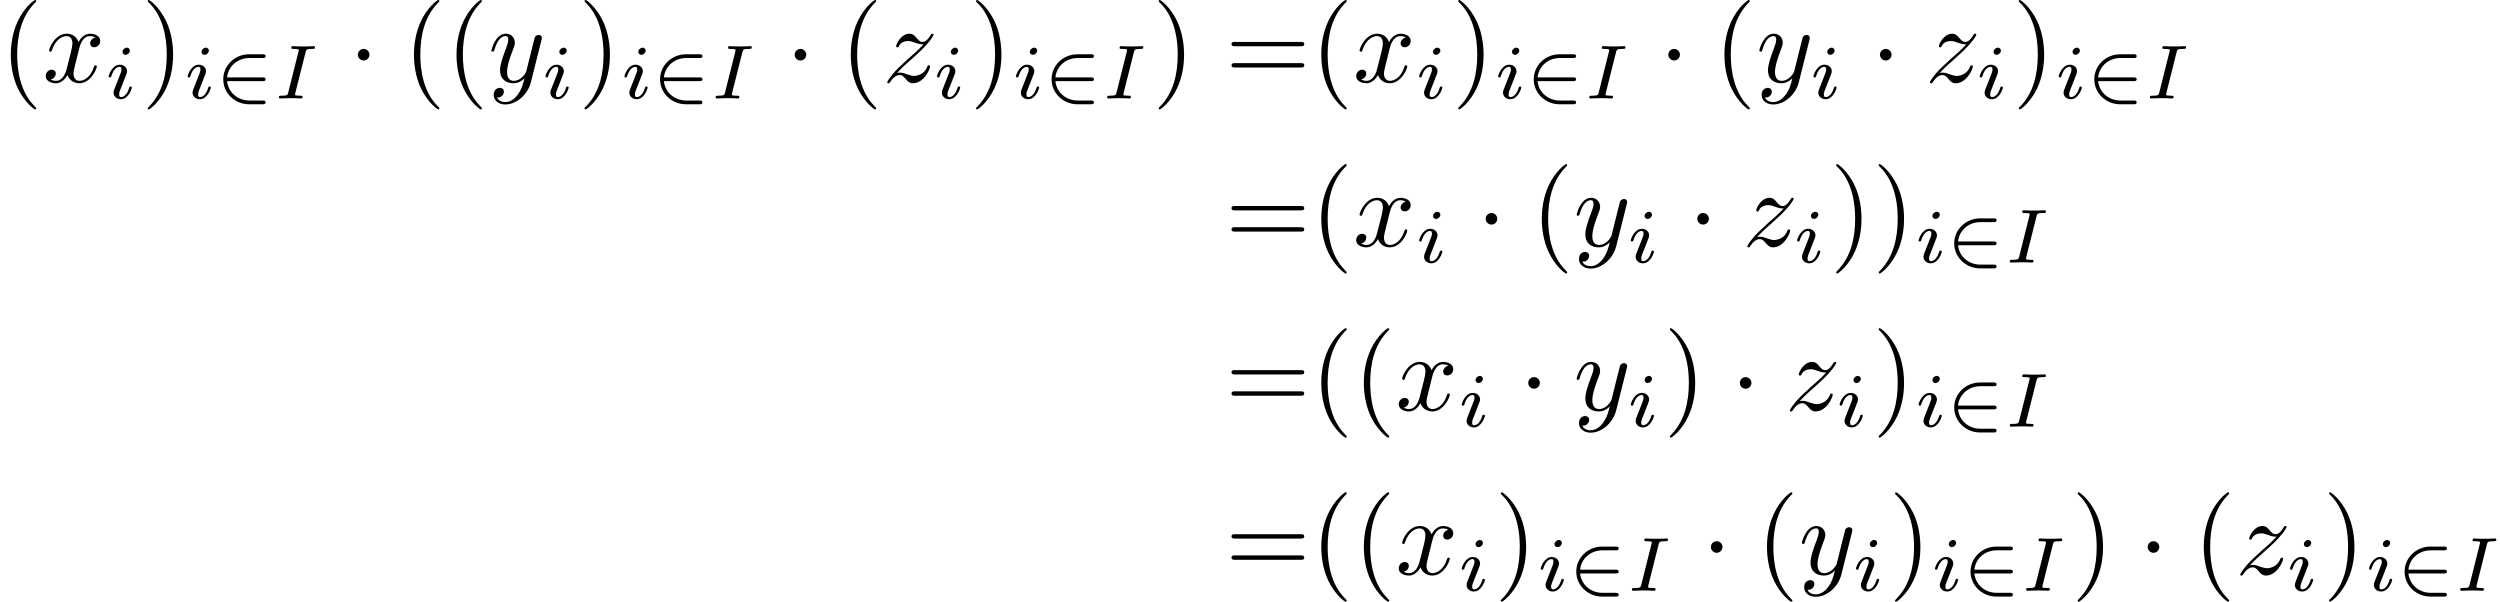 <?xml version='1.0' encoding='UTF-8'?>
<!-- This file was generated by dvisvgm 2.13.3 -->
<svg version='1.1' xmlns='http://www.w3.org/2000/svg' xmlns:xlink='http://www.w3.org/1999/xlink' width='341.496pt' height='82.192pt' viewBox='179.879 47.685 341.496 82.192'>
<defs>
<path id='g0-1' d='M1.913-2.491C1.913-2.78 1.674-3.019 1.385-3.019S.857-2.78 .857-2.491S1.096-1.963 1.385-1.963S1.913-2.202 1.913-2.491Z'/>
<path id='g1-50' d='M4.331-1.576C4.442-1.576 4.61-1.576 4.61-1.743C4.61-1.918 4.449-1.918 4.331-1.918H1.102C1.206-2.929 2.05-3.682 3.138-3.682H4.331C4.442-3.682 4.61-3.682 4.61-3.85C4.61-4.024 4.449-4.024 4.331-4.024H3.11C1.813-4.024 .753-3.006 .753-1.75C.753-.467 1.827 .53 3.11 .53H4.331C4.442 .53 4.61 .53 4.61 .363C4.61 .188 4.449 .188 4.331 .188H3.138C2.05 .188 1.206-.565 1.102-1.576H4.331Z'/>
<path id='g3-73' d='M2.88-4.212C2.943-4.449 2.957-4.512 3.48-4.512C3.654-4.512 3.738-4.512 3.738-4.659C3.738-4.721 3.689-4.763 3.626-4.763C3.48-4.763 3.306-4.742 3.159-4.742C3.006-4.742 2.838-4.735 2.685-4.735C2.685-4.735 2.204-4.742 2.204-4.742C2.05-4.742 1.876-4.763 1.723-4.763C1.681-4.763 1.576-4.763 1.576-4.61C1.576-4.512 1.653-4.512 1.806-4.512C1.813-4.512 1.953-4.512 2.071-4.498C2.211-4.484 2.26-4.477 2.26-4.4C2.26-4.359 2.246-4.31 2.232-4.254L1.304-.551C1.248-.321 1.227-.251 .704-.251C.516-.251 .446-.251 .446-.098C.446-.091 .446 0 .558 0C.767 0 1.29-.028 1.499-.028L1.981-.021C2.134-.021 2.308 0 2.462 0C2.504 0 2.608 0 2.608-.153C2.608-.251 2.525-.251 2.385-.251C2.371-.251 2.225-.251 2.085-.265C1.925-.279 1.925-.307 1.925-.37C1.925-.377 1.925-.418 1.953-.523L2.88-4.212Z'/>
<path id='g3-105' d='M2.26-4.359C2.26-4.47 2.176-4.624 1.981-4.624C1.792-4.624 1.59-4.442 1.59-4.24C1.59-4.122 1.681-3.975 1.869-3.975C2.071-3.975 2.26-4.17 2.26-4.359ZM.837-.816C.809-.725 .774-.642 .774-.523C.774-.195 1.053 .07 1.437 .07C2.134 .07 2.441-.893 2.441-.997C2.441-1.088 2.35-1.088 2.329-1.088C2.232-1.088 2.225-1.046 2.197-.969C2.036-.411 1.73-.126 1.458-.126C1.318-.126 1.283-.216 1.283-.37C1.283-.53 1.332-.663 1.395-.816C1.465-1.004 1.541-1.193 1.618-1.374C1.681-1.541 1.932-2.176 1.96-2.26C1.981-2.329 2.001-2.413 2.001-2.483C2.001-2.81 1.723-3.075 1.339-3.075C.649-3.075 .328-2.127 .328-2.008C.328-1.918 .425-1.918 .446-1.918C.544-1.918 .551-1.953 .572-2.029C.753-2.629 1.06-2.88 1.318-2.88C1.43-2.88 1.492-2.824 1.492-2.636C1.492-2.476 1.451-2.371 1.276-1.939L.837-.816Z'/>
<path id='g2-120' d='M3.328-3.009C3.387-3.268 3.616-4.184 4.314-4.184C4.364-4.184 4.603-4.184 4.812-4.055C4.533-4.005 4.334-3.756 4.334-3.517C4.334-3.357 4.443-3.168 4.712-3.168C4.932-3.168 5.25-3.347 5.25-3.746C5.25-4.264 4.663-4.403 4.324-4.403C3.746-4.403 3.397-3.875 3.278-3.646C3.029-4.304 2.491-4.403 2.202-4.403C1.166-4.403 .598-3.118 .598-2.869C.598-2.77 .697-2.77 .717-2.77C.797-2.77 .827-2.79 .847-2.879C1.186-3.935 1.843-4.184 2.182-4.184C2.371-4.184 2.72-4.095 2.72-3.517C2.72-3.208 2.55-2.54 2.182-1.146C2.022-.528 1.674-.11 1.235-.11C1.176-.11 .946-.11 .737-.239C.986-.289 1.205-.498 1.205-.777C1.205-1.046 .986-1.126 .837-1.126C.538-1.126 .289-.867 .289-.548C.289-.09 .787 .11 1.225 .11C1.883 .11 2.242-.588 2.271-.648C2.391-.279 2.75 .11 3.347 .11C4.374 .11 4.941-1.176 4.941-1.425C4.941-1.524 4.852-1.524 4.822-1.524C4.732-1.524 4.712-1.484 4.692-1.415C4.364-.349 3.686-.11 3.367-.11C2.979-.11 2.819-.428 2.819-.767C2.819-.986 2.879-1.205 2.989-1.644L3.328-3.009Z'/>
<path id='g2-121' d='M4.842-3.796C4.882-3.935 4.882-3.955 4.882-4.025C4.882-4.204 4.742-4.294 4.593-4.294C4.493-4.294 4.334-4.234 4.244-4.085C4.224-4.035 4.144-3.726 4.105-3.547C4.035-3.288 3.965-3.019 3.905-2.75L3.457-.956C3.417-.807 2.989-.11 2.331-.11C1.823-.11 1.714-.548 1.714-.917C1.714-1.375 1.883-1.993 2.222-2.869C2.381-3.278 2.421-3.387 2.421-3.587C2.421-4.035 2.102-4.403 1.604-4.403C.658-4.403 .289-2.959 .289-2.869C.289-2.77 .389-2.77 .408-2.77C.508-2.77 .518-2.79 .568-2.949C.837-3.885 1.235-4.184 1.574-4.184C1.654-4.184 1.823-4.184 1.823-3.866C1.823-3.616 1.724-3.357 1.654-3.168C1.255-2.112 1.076-1.544 1.076-1.076C1.076-.189 1.704 .11 2.291 .11C2.68 .11 3.019-.06 3.298-.339C3.168 .179 3.049 .667 2.65 1.196C2.391 1.534 2.012 1.823 1.554 1.823C1.415 1.823 .966 1.793 .797 1.405C.956 1.405 1.086 1.405 1.225 1.285C1.325 1.196 1.425 1.066 1.425 .877C1.425 .568 1.156 .528 1.056 .528C.827 .528 .498 .687 .498 1.176C.498 1.674 .936 2.042 1.554 2.042C2.58 2.042 3.606 1.136 3.885 .01L4.842-3.796Z'/>
<path id='g2-122' d='M1.325-.827C1.863-1.405 2.152-1.654 2.511-1.963C2.511-1.973 3.128-2.501 3.487-2.859C4.433-3.786 4.653-4.264 4.653-4.304C4.653-4.403 4.563-4.403 4.543-4.403C4.473-4.403 4.443-4.384 4.394-4.294C4.095-3.816 3.885-3.656 3.646-3.656S3.288-3.806 3.138-3.975C2.949-4.204 2.78-4.403 2.451-4.403C1.704-4.403 1.245-3.477 1.245-3.268C1.245-3.218 1.275-3.158 1.365-3.158S1.474-3.208 1.494-3.268C1.684-3.726 2.262-3.736 2.341-3.736C2.55-3.736 2.74-3.666 2.969-3.587C3.367-3.437 3.477-3.437 3.736-3.437C3.377-3.009 2.54-2.291 2.351-2.132L1.455-1.295C.777-.628 .428-.06 .428 .01C.428 .11 .528 .11 .548 .11C.628 .11 .648 .09 .707-.02C.936-.369 1.235-.638 1.554-.638C1.783-.638 1.883-.548 2.132-.259C2.301-.05 2.481 .11 2.77 .11C3.756 .11 4.334-1.156 4.334-1.425C4.334-1.474 4.294-1.524 4.214-1.524C4.125-1.524 4.105-1.465 4.075-1.395C3.846-.747 3.208-.558 2.879-.558C2.68-.558 2.501-.618 2.291-.687C1.953-.817 1.803-.857 1.594-.857C1.574-.857 1.415-.857 1.325-.827Z'/>
<path id='g4-40' d='M3.298 2.391C3.298 2.361 3.298 2.341 3.128 2.172C1.883 .917 1.564-.966 1.564-2.491C1.564-4.224 1.943-5.958 3.168-7.203C3.298-7.323 3.298-7.342 3.298-7.372C3.298-7.442 3.258-7.472 3.198-7.472C3.098-7.472 2.202-6.795 1.614-5.529C1.106-4.433 .986-3.328 .986-2.491C.986-1.714 1.096-.508 1.644 .618C2.242 1.843 3.098 2.491 3.198 2.491C3.258 2.491 3.298 2.461 3.298 2.391Z'/>
<path id='g4-41' d='M2.879-2.491C2.879-3.268 2.77-4.473 2.222-5.599C1.624-6.824 .767-7.472 .667-7.472C.608-7.472 .568-7.432 .568-7.372C.568-7.342 .568-7.323 .757-7.143C1.733-6.157 2.301-4.573 2.301-2.491C2.301-.787 1.933 .966 .697 2.222C.568 2.341 .568 2.361 .568 2.391C.568 2.451 .608 2.491 .667 2.491C.767 2.491 1.664 1.813 2.252 .548C2.76-.548 2.879-1.654 2.879-2.491Z'/>
<path id='g4-61' d='M6.844-3.258C6.994-3.258 7.183-3.258 7.183-3.457S6.994-3.656 6.854-3.656H.887C.747-3.656 .558-3.656 .558-3.457S.747-3.258 .897-3.258H6.844ZM6.854-1.325C6.994-1.325 7.183-1.325 7.183-1.524S6.994-1.724 6.844-1.724H.897C.747-1.724 .558-1.724 .558-1.524S.747-1.325 .887-1.325H6.854Z'/>
</defs>
<g id='page1' transform='matrix(1.5 0 0 1.5 0 0)'>
<use x='119.919' y='39.262' xlink:href='#g4-40'/>
<use x='123.794' y='39.262' xlink:href='#g2-120'/>
<use x='129.487' y='40.756' xlink:href='#g3-105'/>
<use x='132.804' y='39.262' xlink:href='#g4-41'/>
<use x='136.679' y='40.756' xlink:href='#g3-105'/>
<use x='139.497' y='40.756' xlink:href='#g1-50'/>
<use x='144.866' y='40.756' xlink:href='#g3-73'/>
<use x='151.651' y='39.262' xlink:href='#g0-1'/>
<use x='156.632' y='39.262' xlink:href='#g4-40'/>
<use x='160.507' y='39.262' xlink:href='#g4-40'/>
<use x='164.381' y='39.262' xlink:href='#g2-121'/>
<use x='169.266' y='40.756' xlink:href='#g3-105'/>
<use x='172.582' y='39.262' xlink:href='#g4-41'/>
<use x='176.457' y='40.756' xlink:href='#g3-105'/>
<use x='179.276' y='40.756' xlink:href='#g1-50'/>
<use x='184.644' y='40.756' xlink:href='#g3-73'/>
<use x='191.429' y='39.262' xlink:href='#g0-1'/>
<use x='196.411' y='39.262' xlink:href='#g4-40'/>
<use x='200.285' y='39.262' xlink:href='#g2-122'/>
<use x='204.918' y='40.756' xlink:href='#g3-105'/>
<use x='208.235' y='39.262' xlink:href='#g4-41'/>
<use x='212.109' y='40.756' xlink:href='#g3-105'/>
<use x='214.928' y='40.756' xlink:href='#g1-50'/>
<use x='220.297' y='40.756' xlink:href='#g3-73'/>
<use x='224.868' y='39.262' xlink:href='#g4-41'/>
<use x='231.51' y='39.262' xlink:href='#g4-61'/>
<use x='239.258' y='39.262' xlink:href='#g4-40'/>
<use x='243.133' y='39.262' xlink:href='#g2-120'/>
<use x='248.827' y='40.756' xlink:href='#g3-105'/>
<use x='252.143' y='39.262' xlink:href='#g4-41'/>
<use x='256.018' y='40.756' xlink:href='#g3-105'/>
<use x='258.836' y='40.756' xlink:href='#g1-50'/>
<use x='264.205' y='40.756' xlink:href='#g3-73'/>
<use x='270.99' y='39.262' xlink:href='#g0-1'/>
<use x='275.971' y='39.262' xlink:href='#g4-40'/>
<use x='279.846' y='39.262' xlink:href='#g2-121'/>
<use x='284.73' y='40.756' xlink:href='#g3-105'/>
<use x='290.261' y='39.262' xlink:href='#g0-1'/>
<use x='295.242' y='39.262' xlink:href='#g2-122'/>
<use x='299.875' y='40.756' xlink:href='#g3-105'/>
<use x='303.192' y='39.262' xlink:href='#g4-41'/>
<use x='307.067' y='40.756' xlink:href='#g3-105'/>
<use x='309.885' y='40.756' xlink:href='#g1-50'/>
<use x='315.254' y='40.756' xlink:href='#g3-73'/>
<use x='231.509' y='54.206' xlink:href='#g4-61'/>
<use x='239.258' y='54.206' xlink:href='#g4-40'/>
<use x='243.133' y='54.206' xlink:href='#g2-120'/>
<use x='248.827' y='55.7' xlink:href='#g3-105'/>
<use x='254.357' y='54.206' xlink:href='#g0-1'/>
<use x='259.339' y='54.206' xlink:href='#g4-40'/>
<use x='263.213' y='54.206' xlink:href='#g2-121'/>
<use x='268.097' y='55.7' xlink:href='#g3-105'/>
<use x='273.628' y='54.206' xlink:href='#g0-1'/>
<use x='278.609' y='54.206' xlink:href='#g2-122'/>
<use x='283.243' y='55.7' xlink:href='#g3-105'/>
<use x='286.559' y='54.206' xlink:href='#g4-41'/>
<use x='290.434' y='54.206' xlink:href='#g4-41'/>
<use x='294.308' y='55.7' xlink:href='#g3-105'/>
<use x='297.127' y='55.7' xlink:href='#g1-50'/>
<use x='302.496' y='55.7' xlink:href='#g3-73'/>
<use x='231.509' y='69.15' xlink:href='#g4-61'/>
<use x='239.258' y='69.15' xlink:href='#g4-40'/>
<use x='243.133' y='69.15' xlink:href='#g4-40'/>
<use x='247.007' y='69.15' xlink:href='#g2-120'/>
<use x='252.701' y='70.644' xlink:href='#g3-105'/>
<use x='258.232' y='69.15' xlink:href='#g0-1'/>
<use x='263.213' y='69.15' xlink:href='#g2-121'/>
<use x='268.097' y='70.644' xlink:href='#g3-105'/>
<use x='271.414' y='69.15' xlink:href='#g4-41'/>
<use x='277.502' y='69.15' xlink:href='#g0-1'/>
<use x='282.484' y='69.15' xlink:href='#g2-122'/>
<use x='287.117' y='70.644' xlink:href='#g3-105'/>
<use x='290.434' y='69.15' xlink:href='#g4-41'/>
<use x='294.308' y='70.644' xlink:href='#g3-105'/>
<use x='297.127' y='70.644' xlink:href='#g1-50'/>
<use x='302.496' y='70.644' xlink:href='#g3-73'/>
<use x='231.509' y='84.094' xlink:href='#g4-61'/>
<use x='239.258' y='84.094' xlink:href='#g4-40'/>
<use x='243.133' y='84.094' xlink:href='#g4-40'/>
<use x='247.007' y='84.094' xlink:href='#g2-120'/>
<use x='252.701' y='85.588' xlink:href='#g3-105'/>
<use x='256.018' y='84.094' xlink:href='#g4-41'/>
<use x='259.892' y='85.588' xlink:href='#g3-105'/>
<use x='262.711' y='85.588' xlink:href='#g1-50'/>
<use x='268.08' y='85.588' xlink:href='#g3-73'/>
<use x='274.865' y='84.094' xlink:href='#g0-1'/>
<use x='279.846' y='84.094' xlink:href='#g4-40'/>
<use x='283.72' y='84.094' xlink:href='#g2-121'/>
<use x='288.605' y='85.588' xlink:href='#g3-105'/>
<use x='291.922' y='84.094' xlink:href='#g4-41'/>
<use x='295.796' y='85.588' xlink:href='#g3-105'/>
<use x='298.615' y='85.588' xlink:href='#g1-50'/>
<use x='303.983' y='85.588' xlink:href='#g3-73'/>
<use x='308.554' y='84.094' xlink:href='#g4-41'/>
<use x='314.643' y='84.094' xlink:href='#g0-1'/>
<use x='319.624' y='84.094' xlink:href='#g4-40'/>
<use x='323.498' y='84.094' xlink:href='#g2-122'/>
<use x='328.131' y='85.588' xlink:href='#g3-105'/>
<use x='331.448' y='84.094' xlink:href='#g4-41'/>
<use x='335.323' y='85.588' xlink:href='#g3-105'/>
<use x='338.141' y='85.588' xlink:href='#g1-50'/>
<use x='343.51' y='85.588' xlink:href='#g3-73'/>
</g>
</svg>